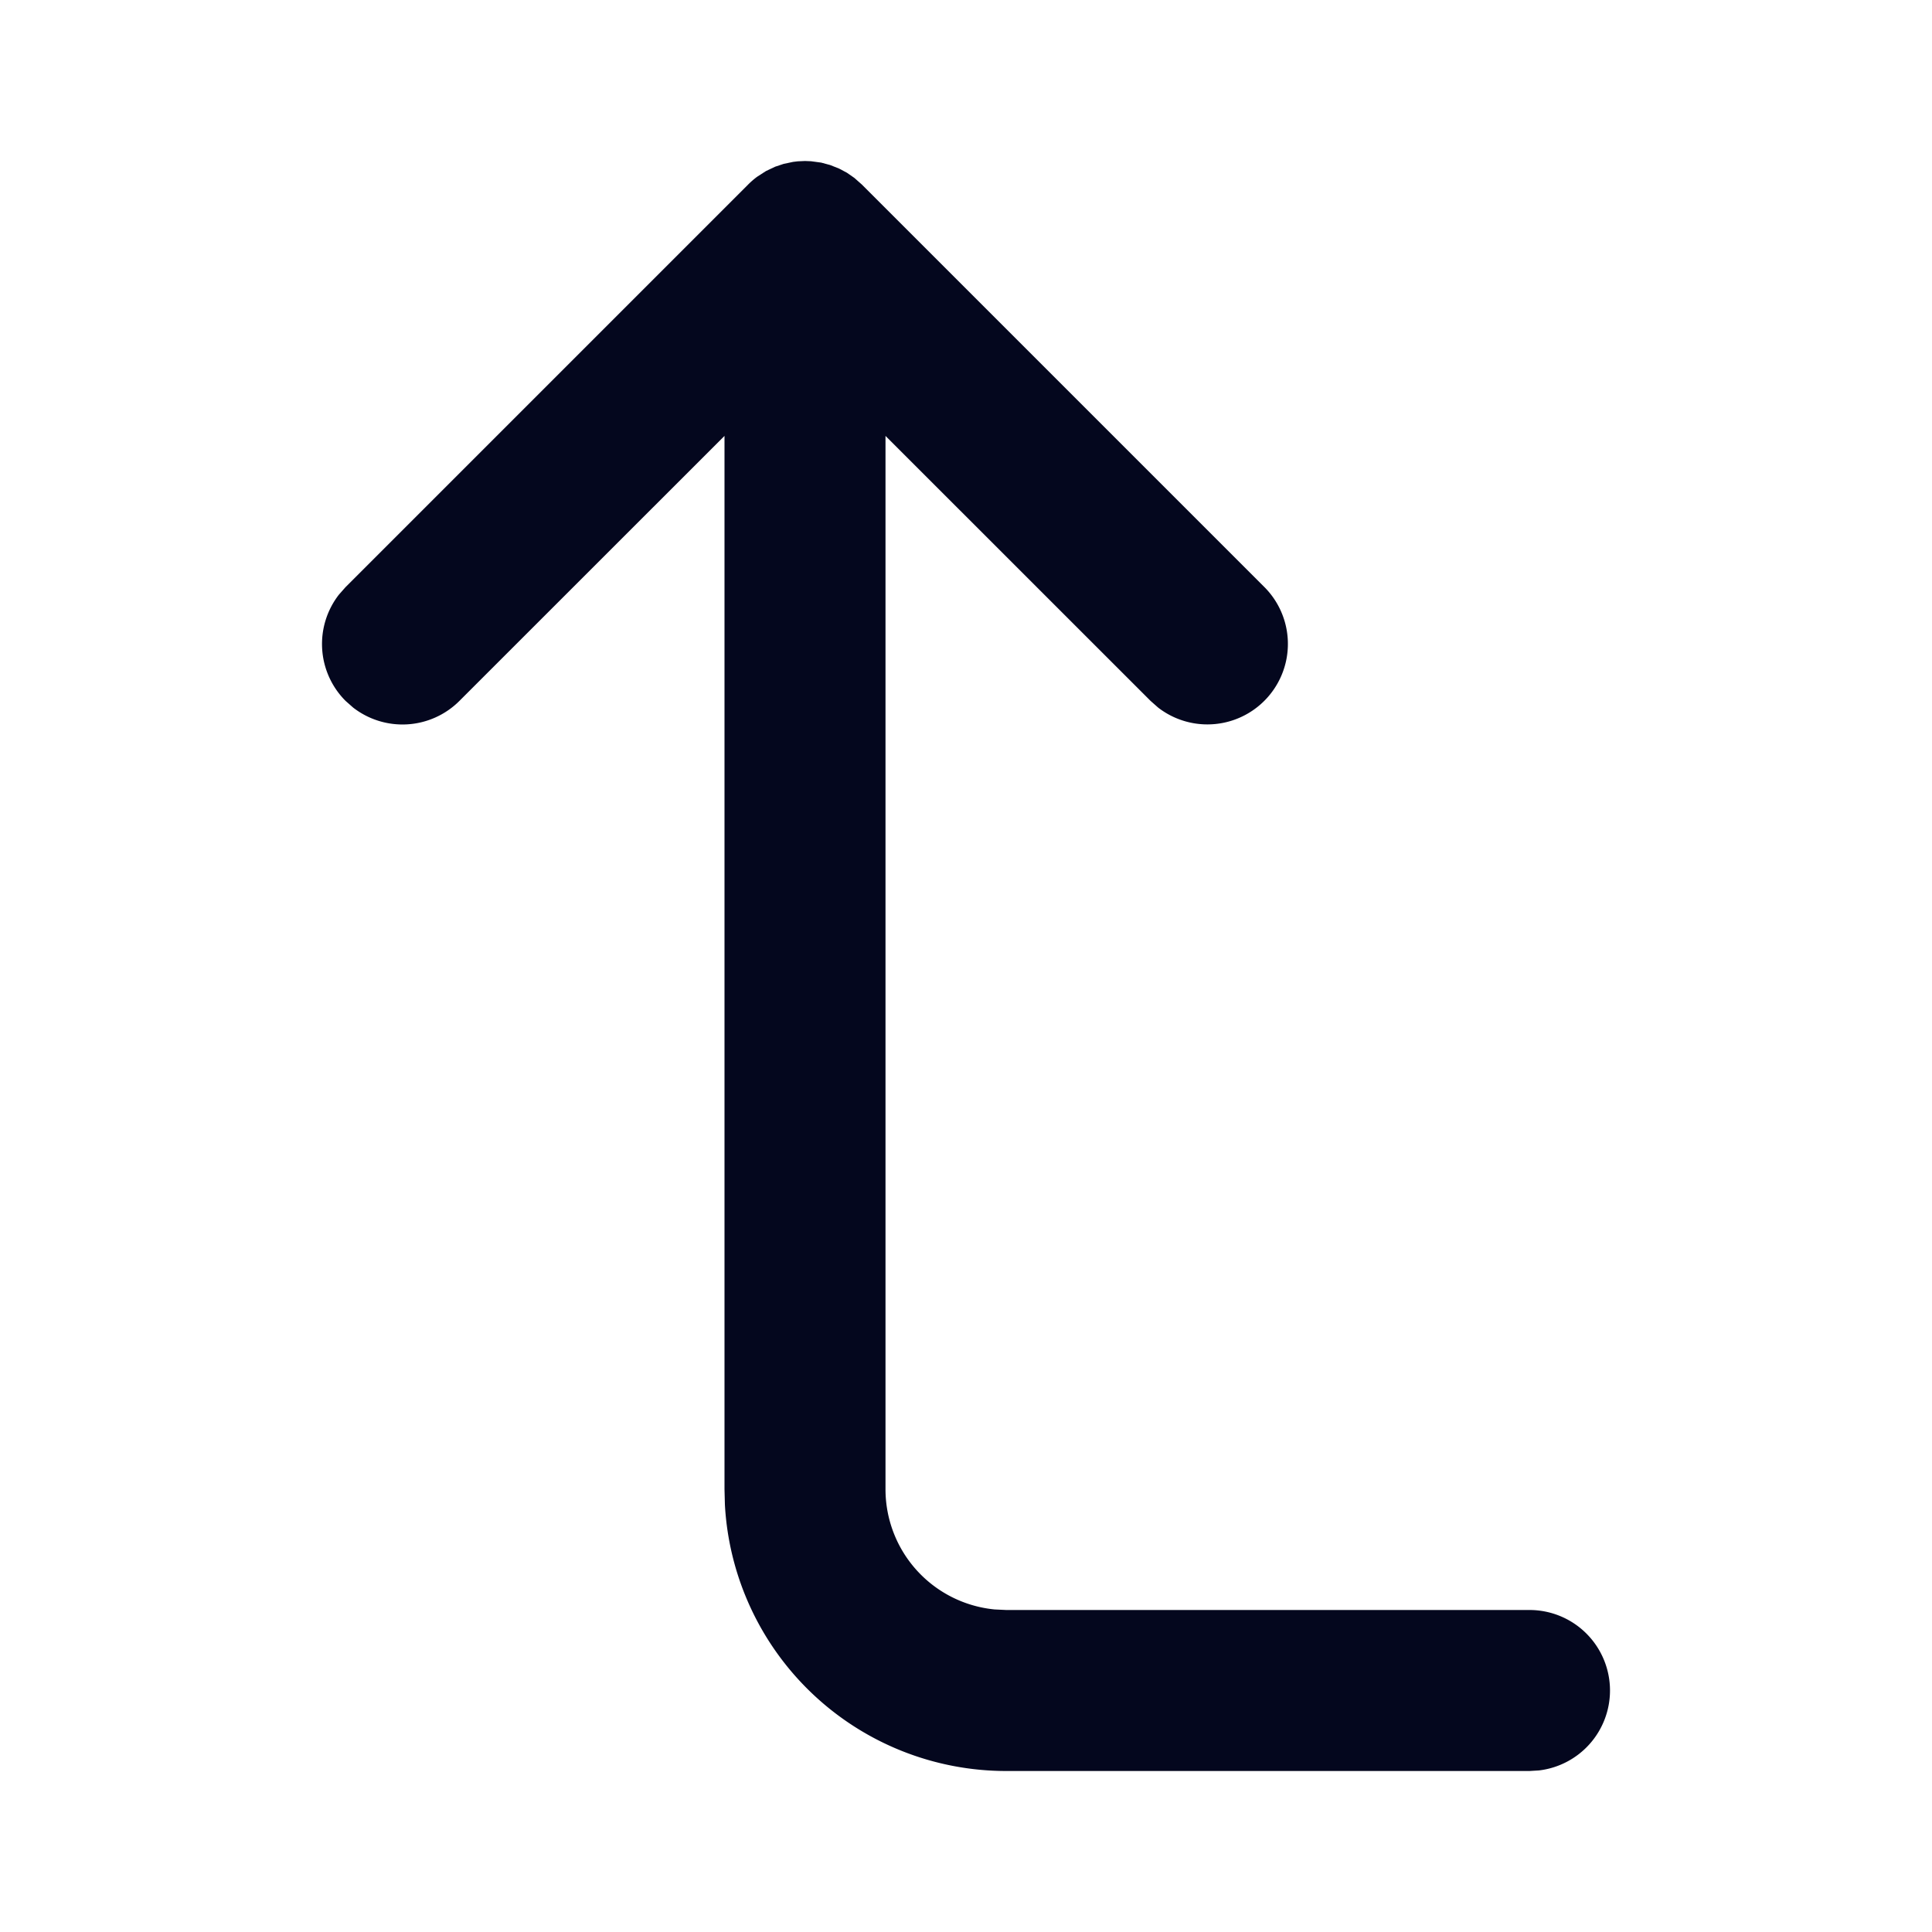 <svg xmlns="http://www.w3.org/2000/svg" width="24" height="24" fill="none"><path fill="#04071E" d="M20 21a1 1 0 0 1-.883.993L19 22h-6.5a3.5 3.5 0 0 1-3.495-3.308L9 18.5V5.415L5.707 8.707a1 1 0 0 1-1.32.083l-.094-.083a1 1 0 0 1-.083-1.32l.083-.094 5-5a1 1 0 0 1 .112-.097l.11-.071.114-.054.105-.035.118-.025.058-.007L10 2l.075.003.126.017.111.03.111.044.098.052.092.064.094.083 5 5a1 1 0 0 1-1.32 1.497l-.094-.083L11 5.415V18.5a1.5 1.5 0 0 0 1.355 1.493L12.5 20H19a1 1 0 0 1 1 1"/></svg>